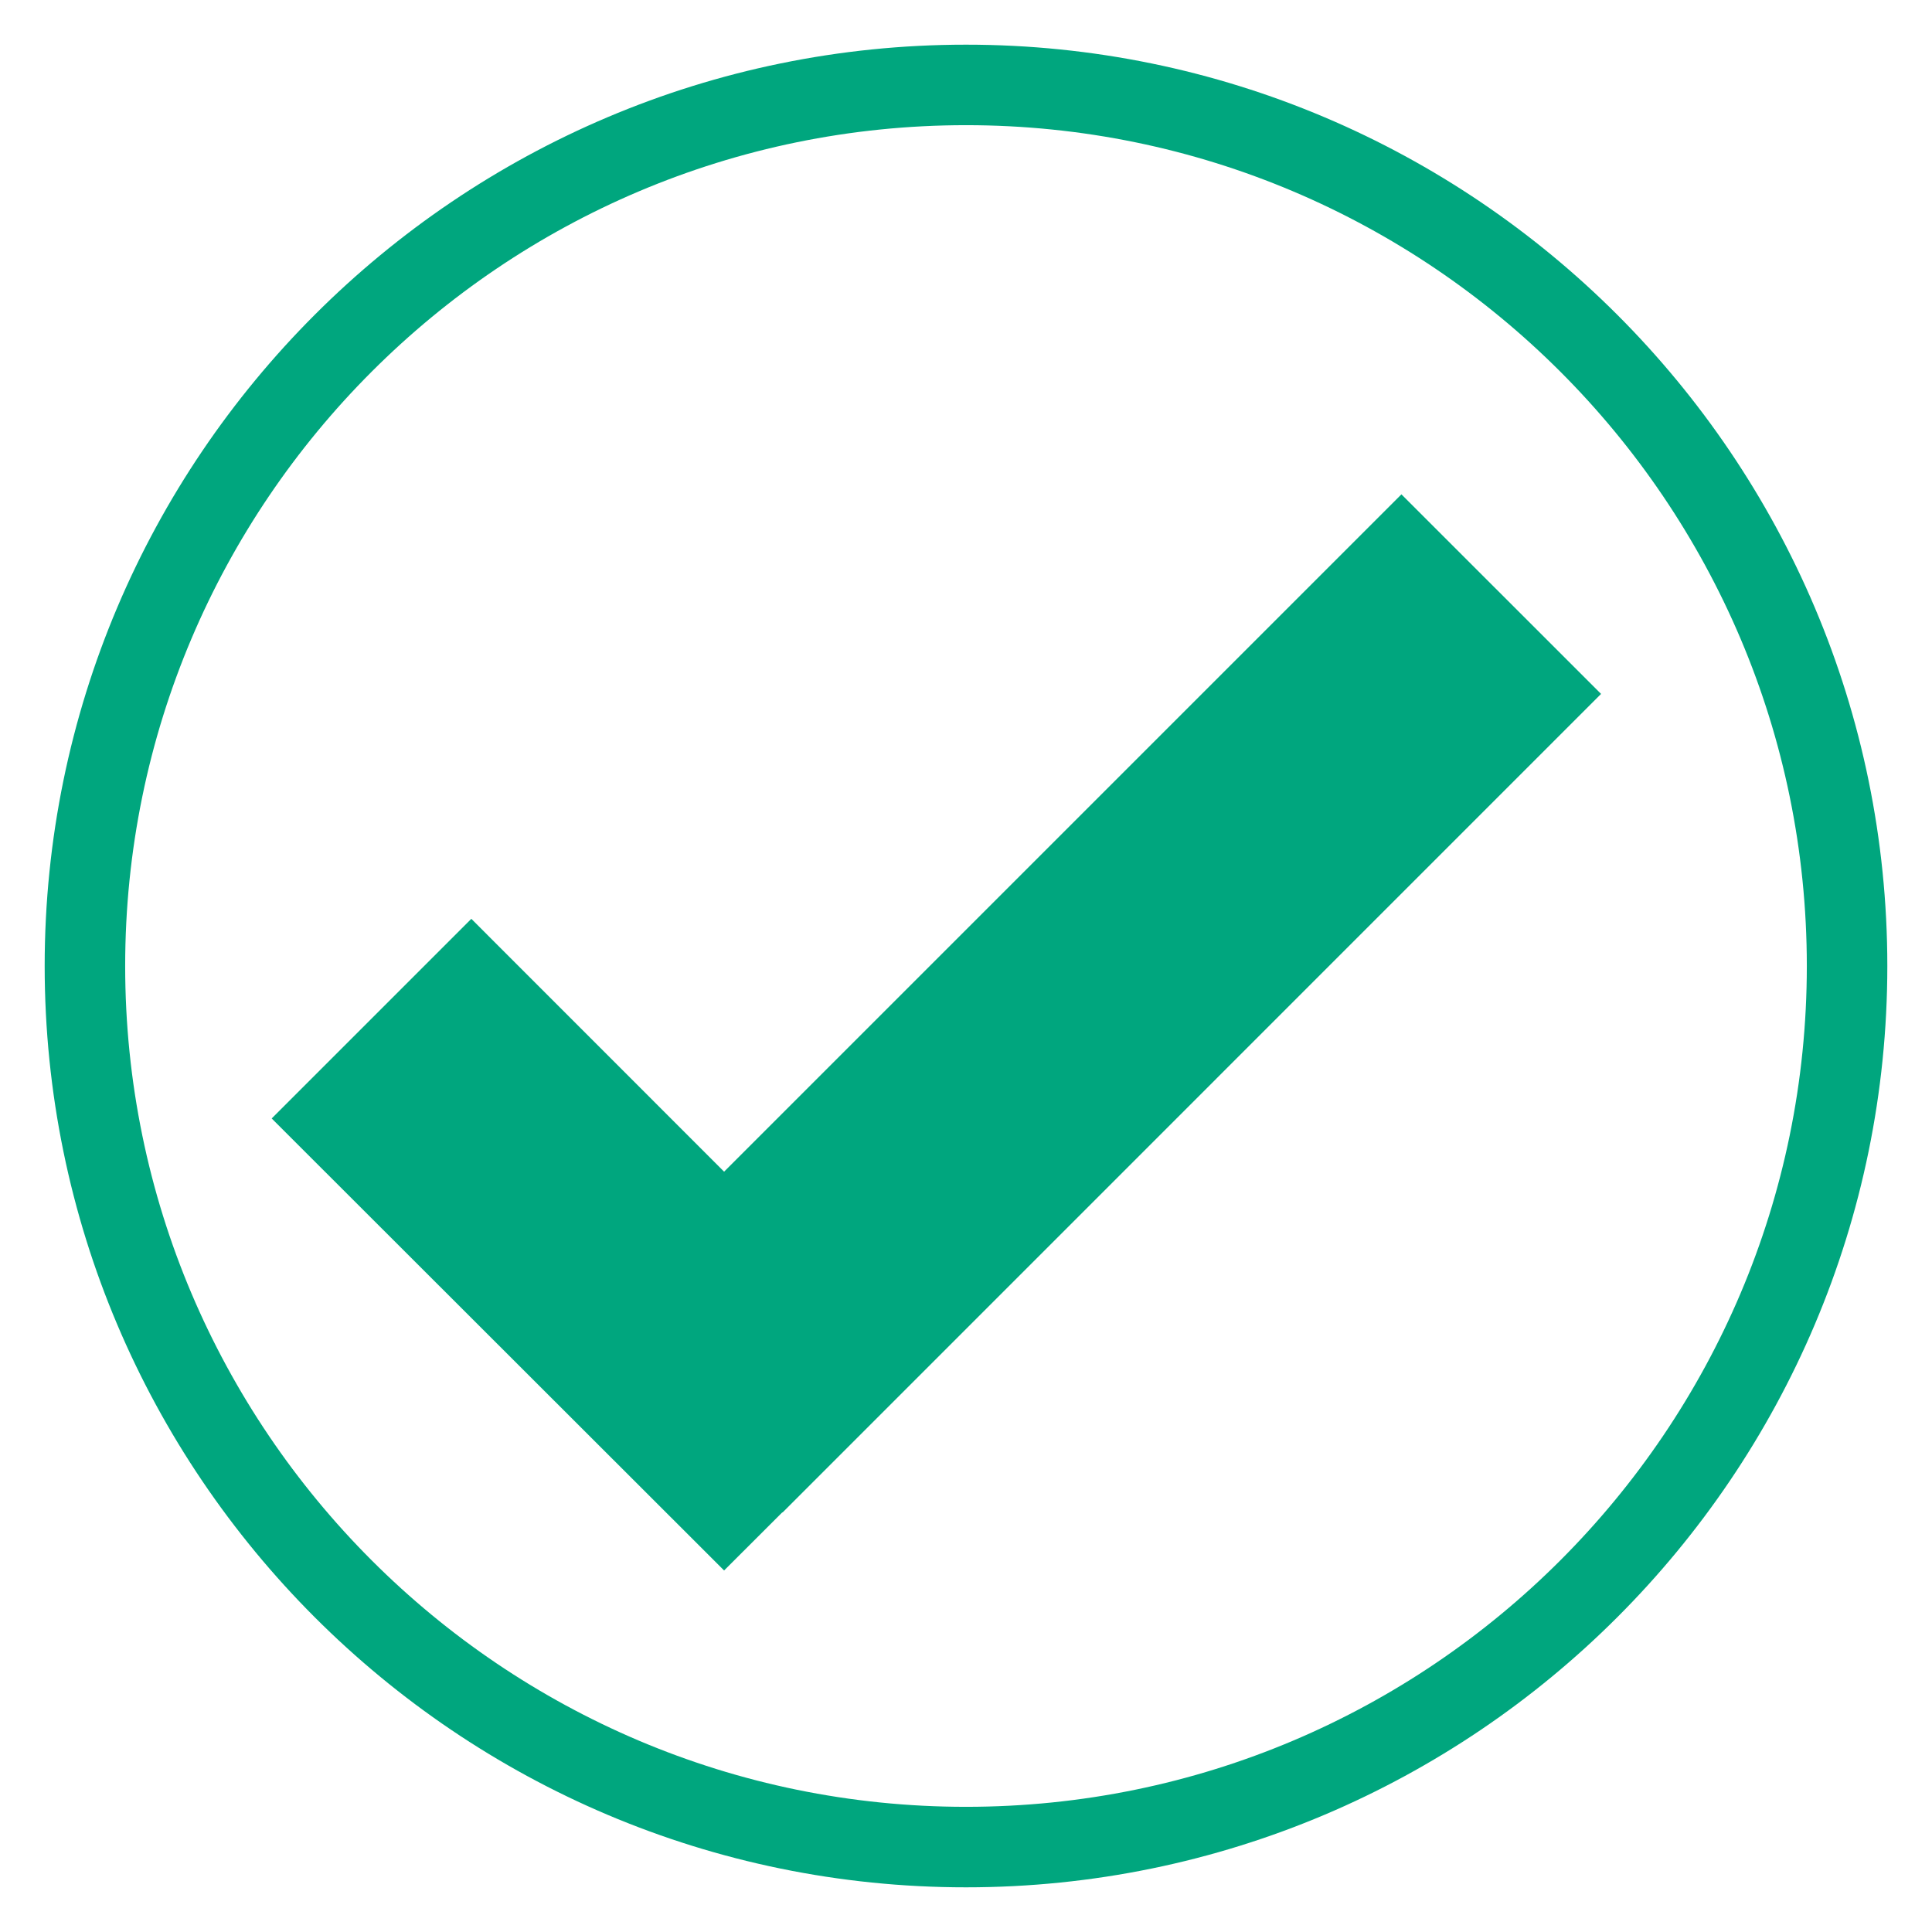 <svg width="24" height="24" viewBox="0 0 24 24" fill="none" xmlns="http://www.w3.org/2000/svg">
<mask id="mask0_131_772" style="mask-type:luminance" maskUnits="userSpaceOnUse" x="0" y="0" width="24" height="24">
<path d="M24 0H0V24H24V0Z" fill="white"/>
</mask>
<g mask="url(#mask0_131_772)">
<path d="M12 22.945C18.038 22.945 22.945 18.038 22.945 12C22.945 5.963 18.038 1.055 12 1.055C5.963 1.055 1.055 5.963 1.055 12C1.055 18.038 5.963 22.945 12 22.945Z" stroke="#00A67E"/>
</g>
<path d="M17.409 6.141L8.995 14.555L5.855 11.414L3.375 13.894L8.995 19.509L9.717 18.788H9.722L19.889 8.62L17.409 6.141Z" fill="#00A67E"/>
</svg>
